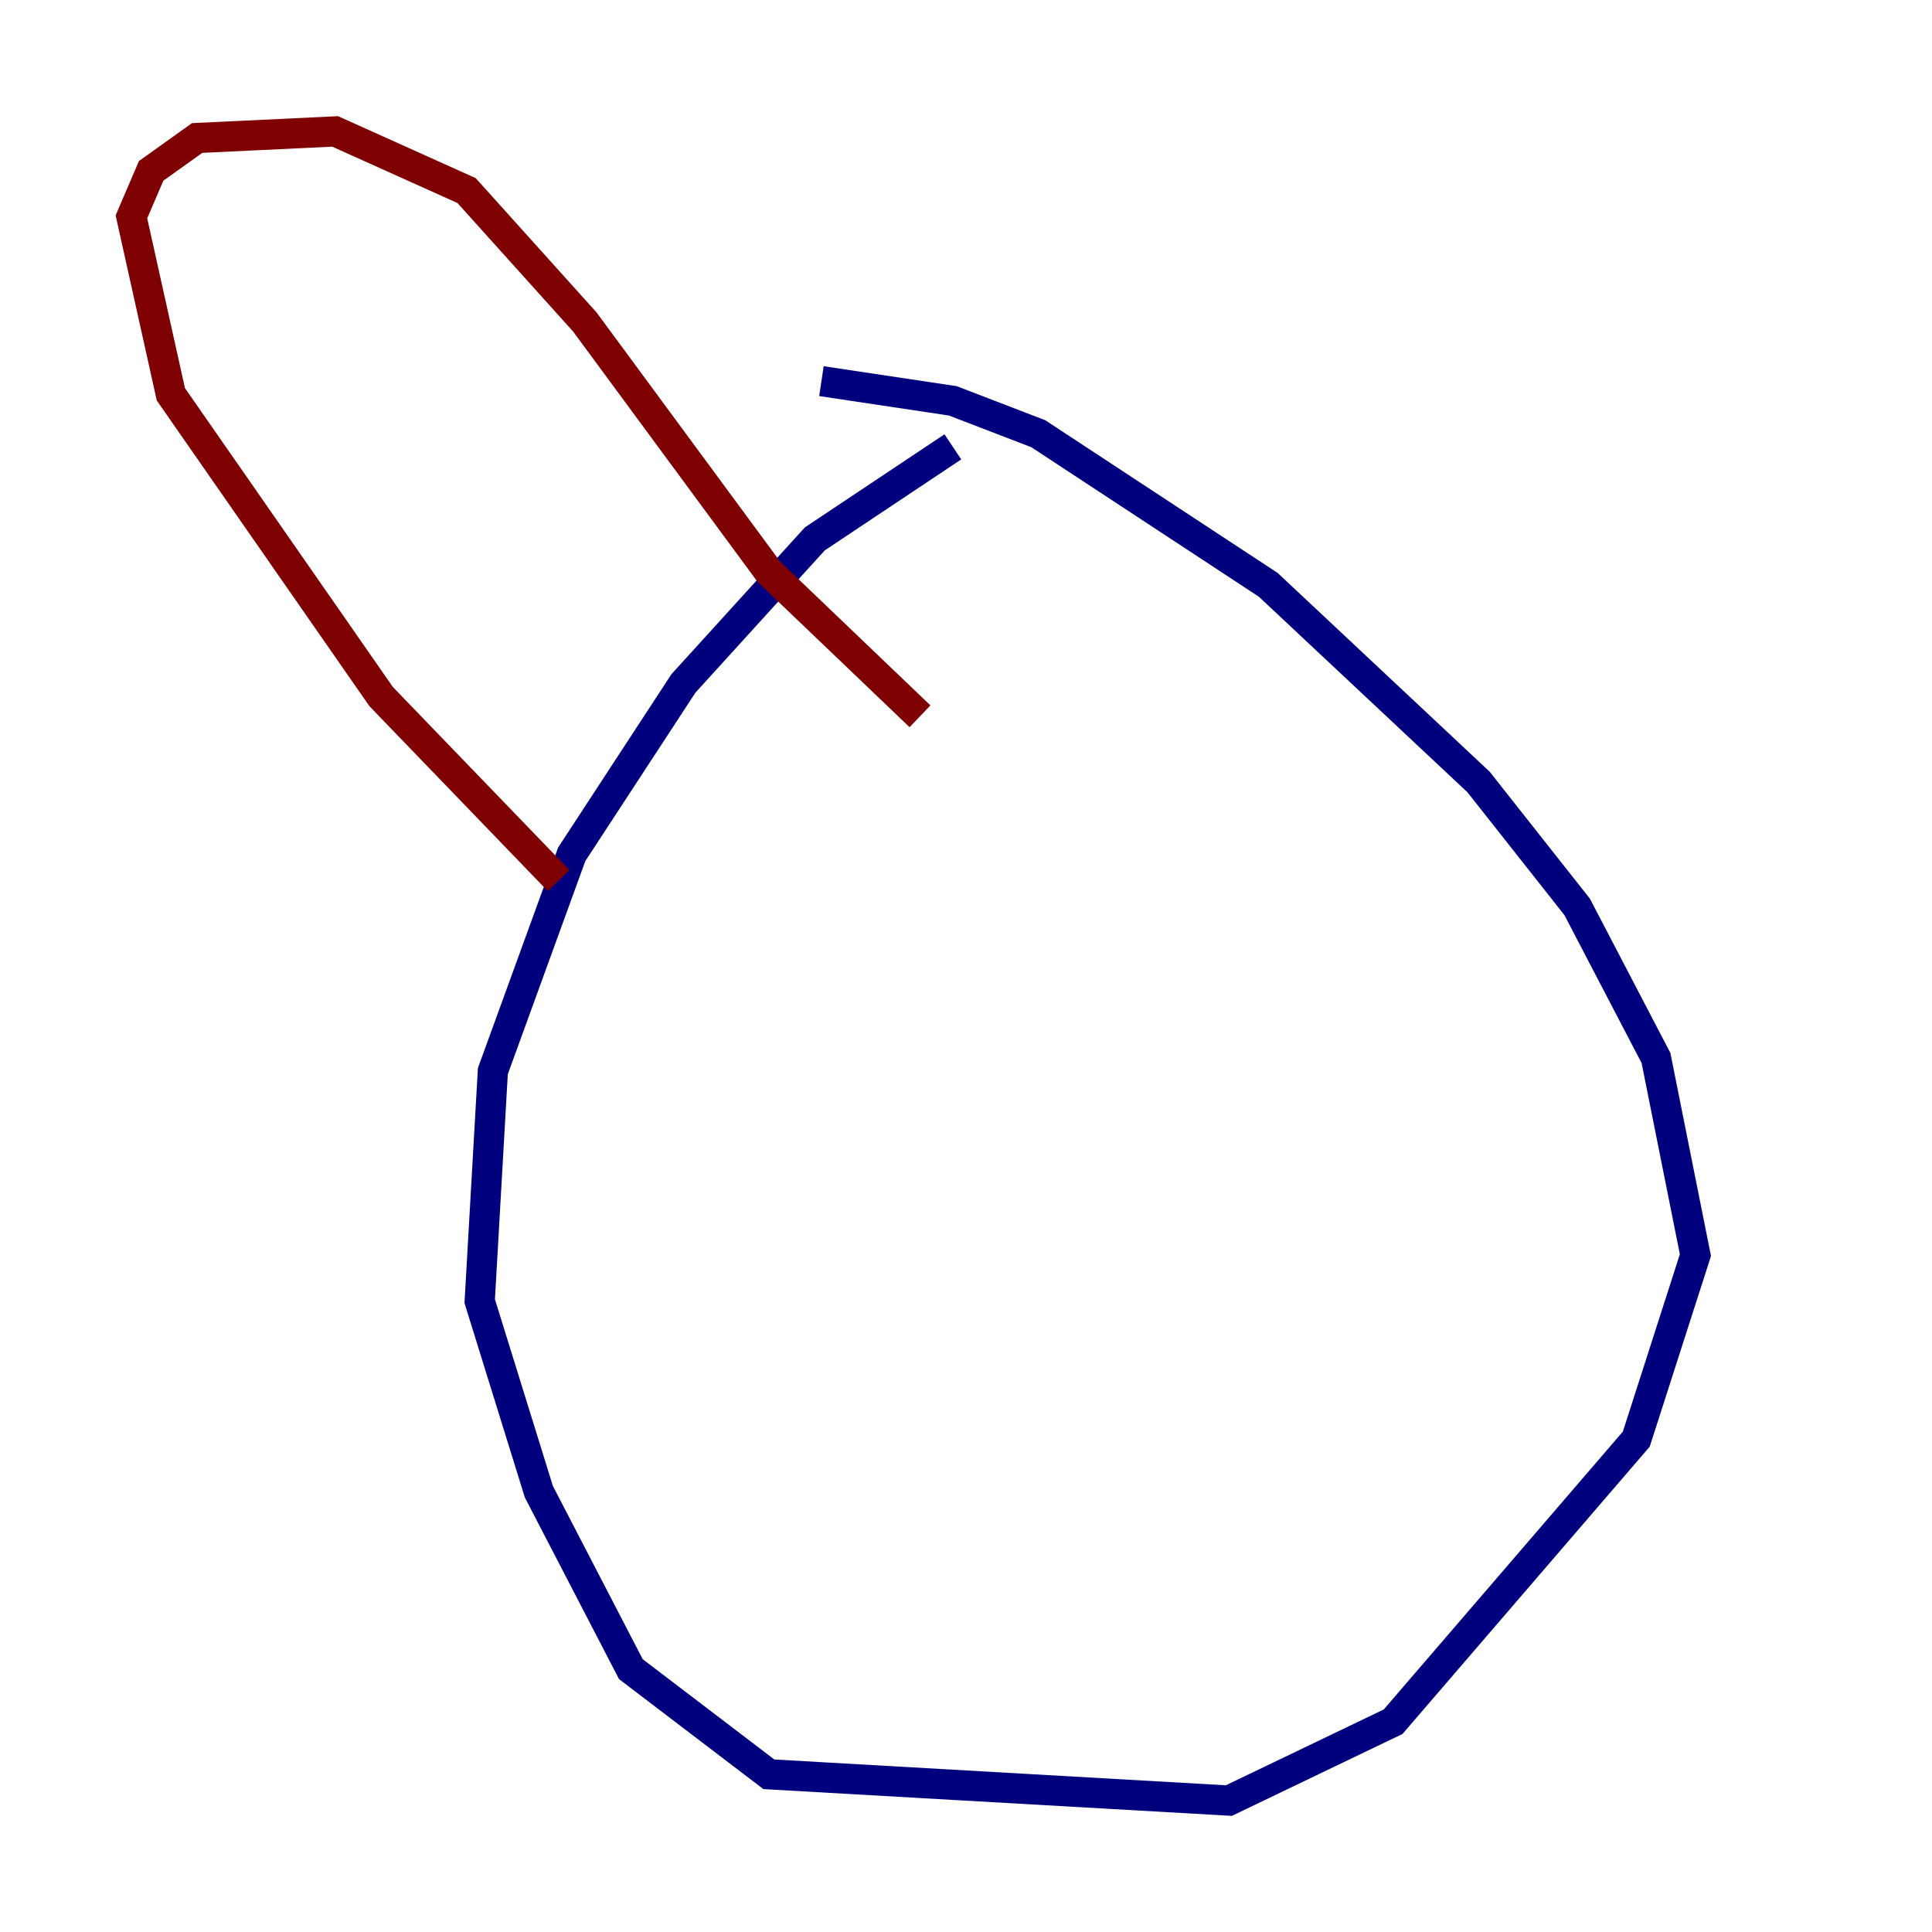 <?xml version="1.0" encoding="utf-8" ?>
<svg baseProfile="tiny" height="128" version="1.2" viewBox="0,0,128,128" width="128" xmlns="http://www.w3.org/2000/svg" xmlns:ev="http://www.w3.org/2001/xml-events" xmlns:xlink="http://www.w3.org/1999/xlink"><defs /><polyline fill="none" points="63.129,29.605 53.986,35.701 45.279,45.279 37.878,56.599 32.653,70.966 31.782,86.204 35.701,98.83 41.796,110.585 50.939,117.551 81.415,119.293 92.299,114.068 108.408,95.347 112.326,83.156 109.714,70.095 104.49,60.082 97.959,51.809 84.027,38.748 68.789,28.735 63.129,26.558 54.422,25.252" stroke="#00007f" stroke-width="2" /><polyline fill="none" points="37.007,58.34 25.252,46.15 11.32,26.122 8.707,14.367 10.014,11.32 13.061,9.143 22.204,8.707 30.912,12.626 38.748,21.333 50.939,37.878 60.952,47.456" stroke="#7f0000" stroke-width="2" /></svg>